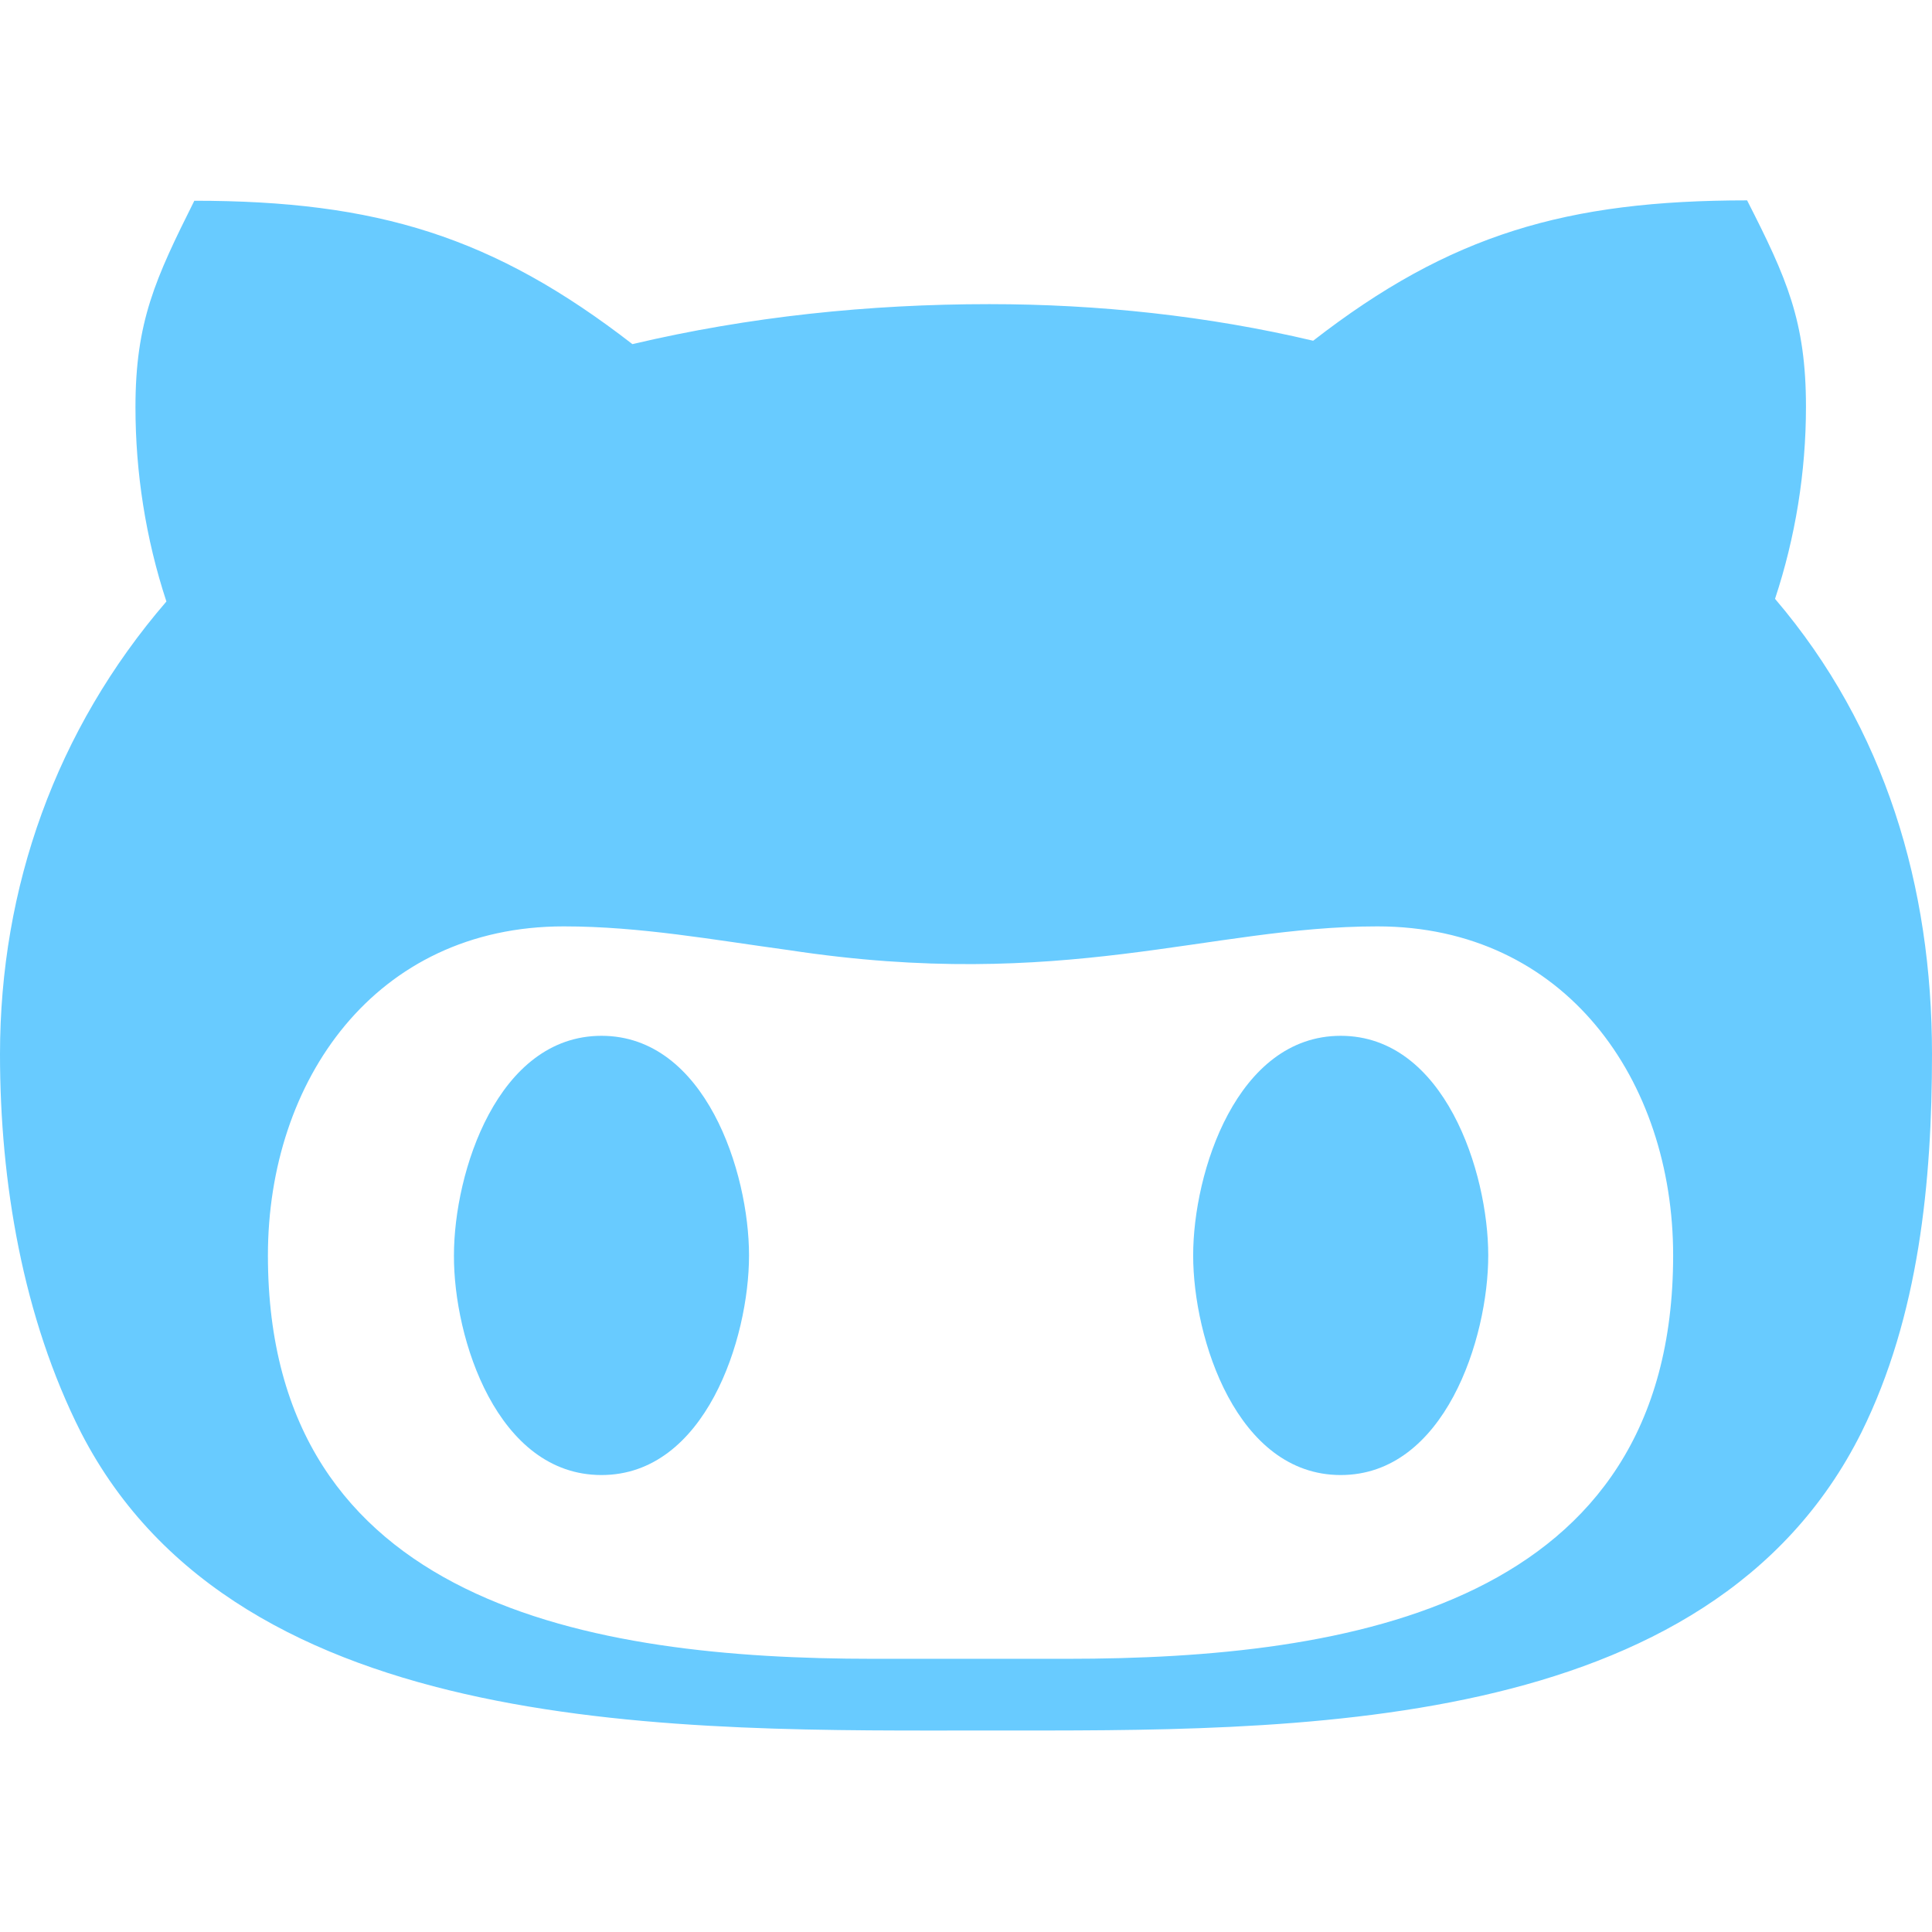 <?xml version="1.0" encoding="utf-8"?>
<!-- Generator: Adobe Illustrator 22.0.0, SVG Export Plug-In . SVG Version: 6.00 Build 0)  -->
<svg version="1.1" id="Bold" xmlns="http://www.w3.org/2000/svg" xmlns:xlink="http://www.w3.org/1999/xlink" x="0px" y="0px"
	 viewBox="0 0 512 512" style="enable-background:new 0 0 512 512;" xml:space="preserve">
<style type="text/css">
	.st0{fill:#68CBFF;}
</style>
<path class="st0" d="M262.2,458.6c79.6,0,190.7,1.9,231.1-79c15.3-30.9,18.7-66.6,18.7-100.3h0c0-44.2-12.3-86.3-41.6-120.6
	c5.4-16.3,8.2-33.6,8.2-50.9c0-22.7-5.1-34.1-15.6-54.7c-47.8,0-78.7,9-115,37.2c-27.9-6.6-57-9.7-85.8-9.7
	c-31.9,0-63.7,3.3-94.6,10.6c-36.8-28.5-67.7-38-116.1-38c-10.3,20.6-15.6,32-15.6,54.7c0,17.3,2.7,34.8,8.2,51.5
	C14.8,193.4,0,235.2,0,279.4c0,33.7,6,69.7,21.5,100.3C63.6,461.5,181.3,458.6,262.2,458.6L262.2,458.6z M149.4,245.5
	c20.3,0,39.8,3.6,59.7,6.3c72.9,11.1,111.3-6.3,155.9-6.3c49.9,0,78.4,40.9,78.4,87.2c0,92.8-85.7,106.9-160.6,106.9h-51.4
	C156.7,439.6,71,425.4,71,332.7C71,286.4,99.4,245.5,149.4,245.5L149.4,245.5z"/>
<path class="st0" d="M355.3,390.9c27.5,0,39.1-36.1,39.1-58.2s-11.6-58.2-39.1-58.2s-39.1,36.1-39.1,58.2
	C316.2,354.8,327.8,390.9,355.3,390.9L355.3,390.9z"/>
<path class="st0" d="M159.4,390.9c27.5,0,39.1-36.1,39.1-58.2s-11.6-58.2-39.1-58.2s-39.1,36.1-39.1,58.2
	C120.2,354.8,131.8,390.9,159.4,390.9L159.4,390.9z"/>
</svg>
